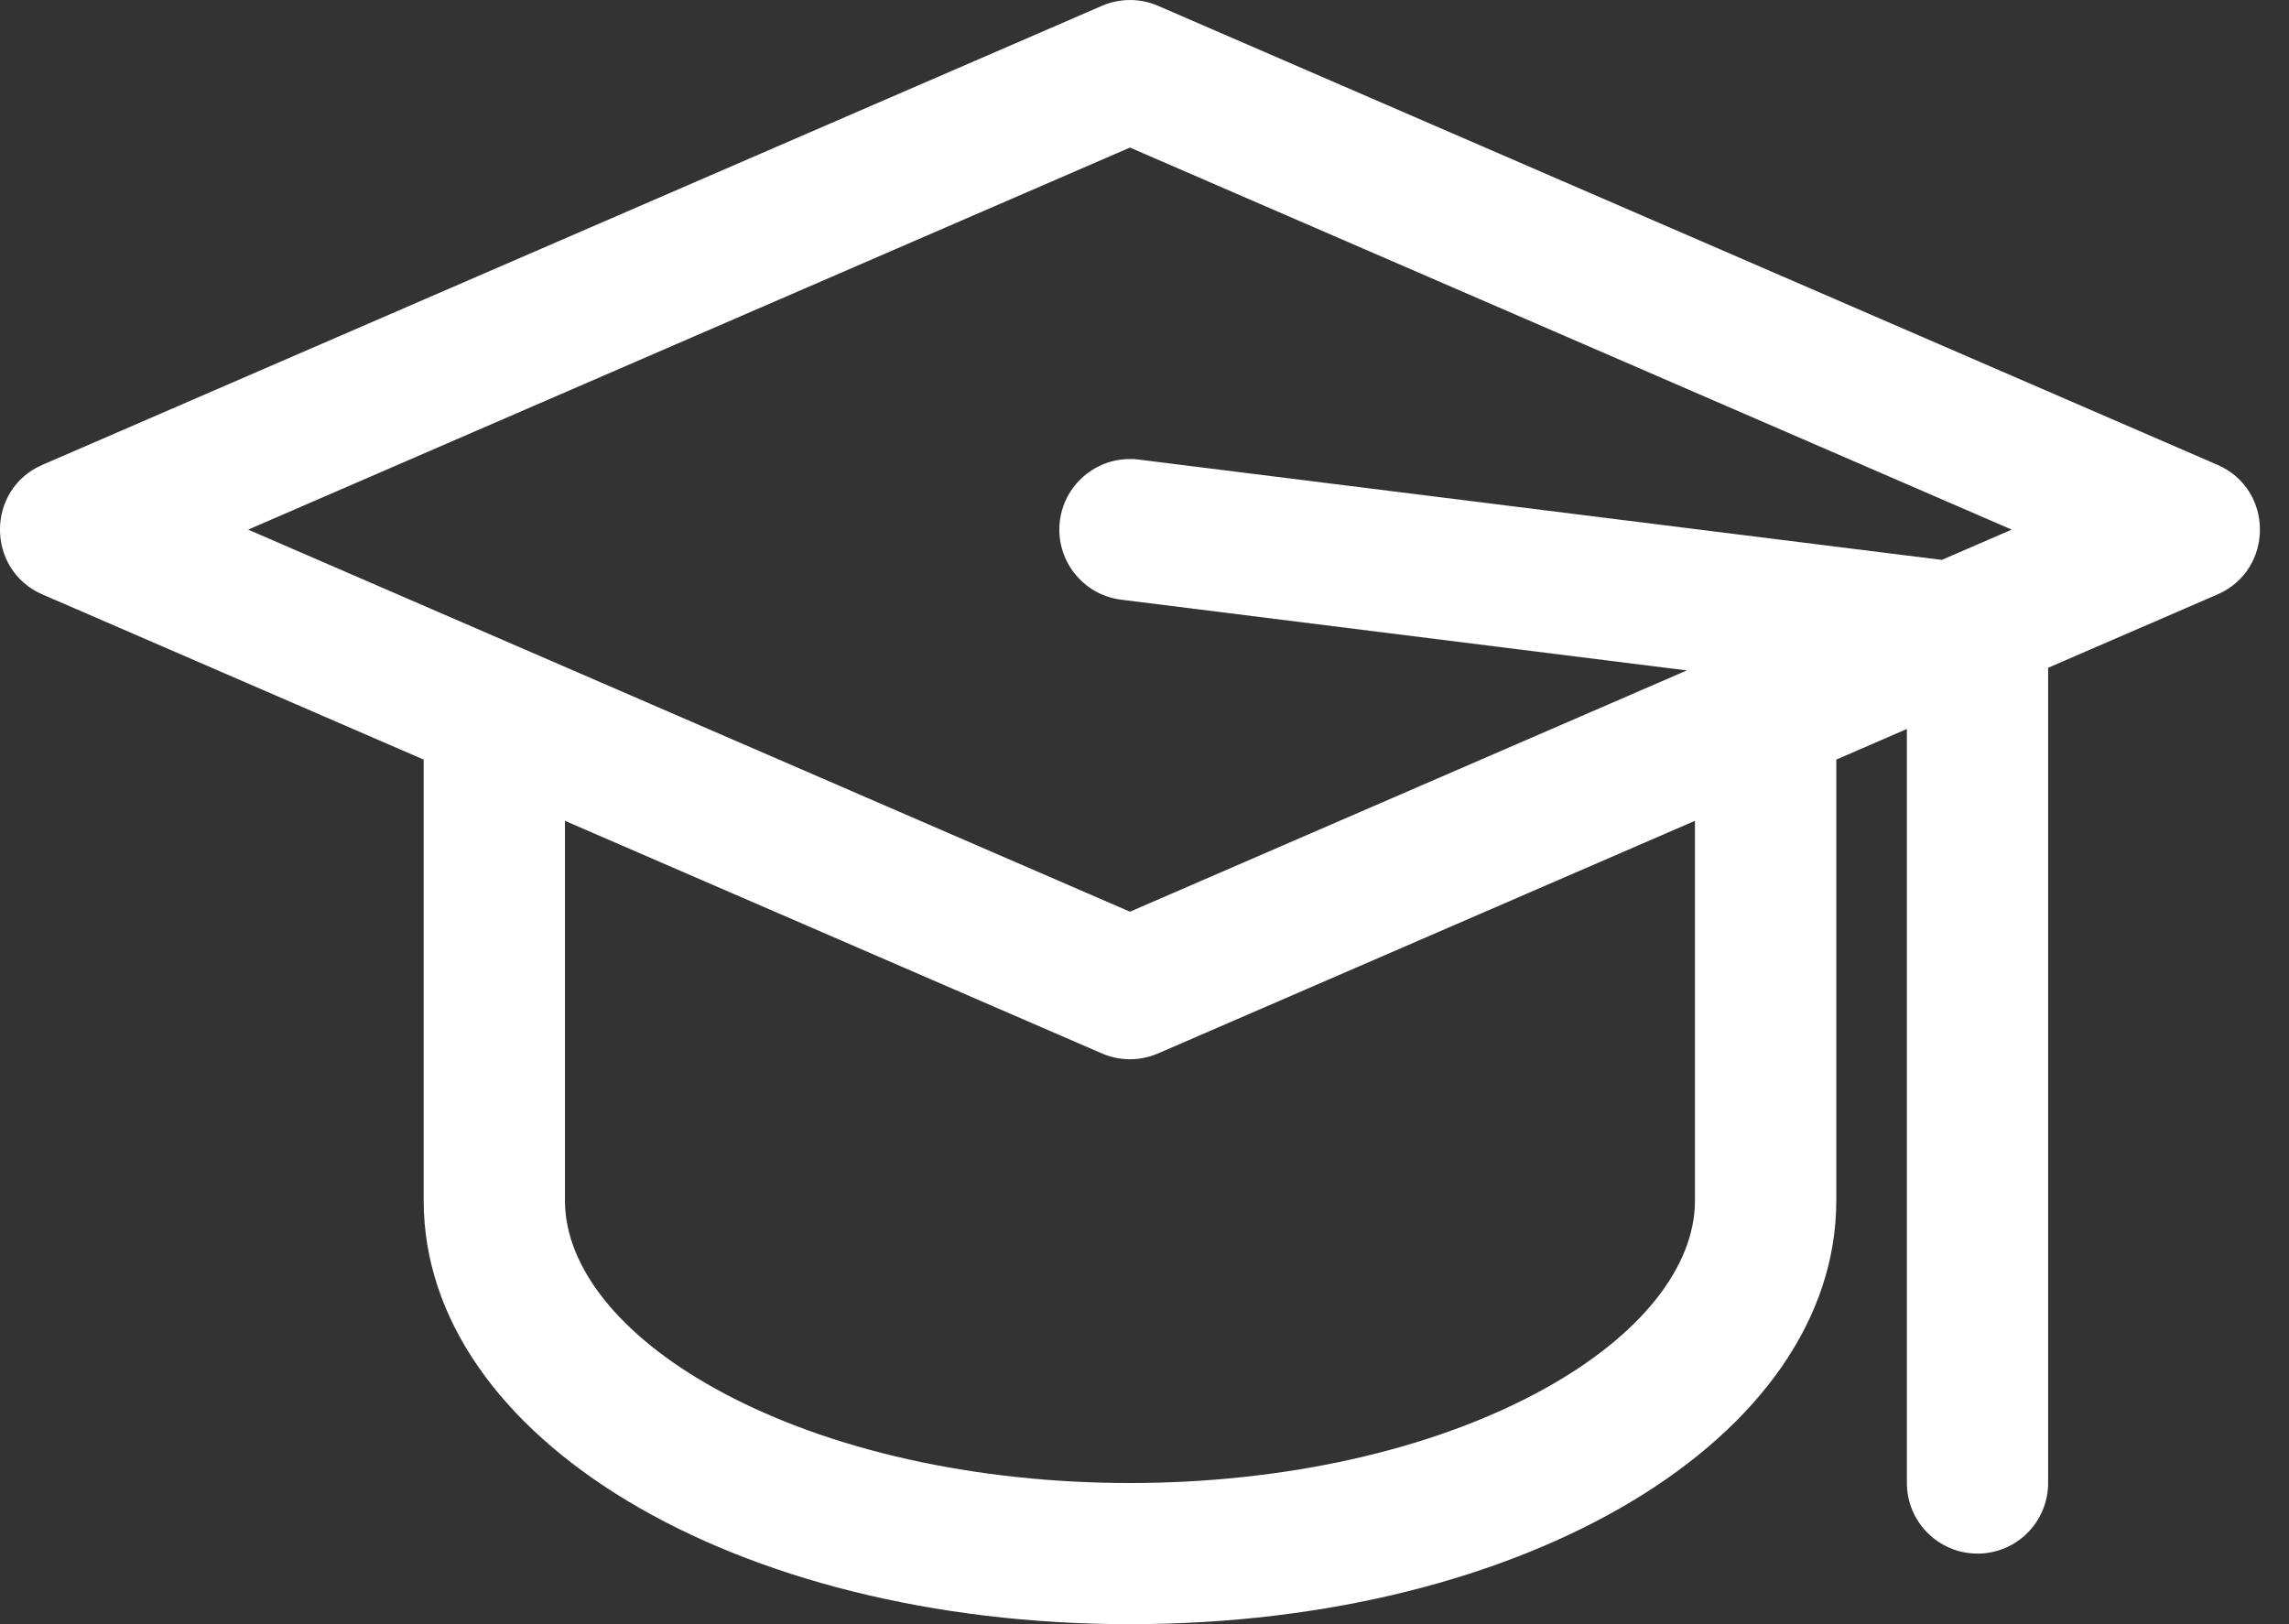 <svg width="31" height="22" viewBox="0 0 31 22" fill="none" xmlns="http://www.w3.org/2000/svg">
<rect x="0" y="0" width="31" height="22" fill="#333333" stroke="none"/>
<path d="M30.031 6.296L15.684 0.079C15.441 -0.026 15.166 -0.026 14.923 0.079L0.575 6.296C-0.192 6.628 -0.192 7.719 0.575 8.052L5.738 10.289V16.261C5.738 19.479 9.94 22 15.303 22C20.667 22 24.869 19.479 24.869 16.261V10.289L25.825 9.874V20.087C25.825 20.615 26.253 21.044 26.782 21.044C27.31 21.044 27.738 20.615 27.738 20.087V9.045L30.031 8.052C30.798 7.719 30.798 6.629 30.031 6.296V6.296ZM15.303 1.999L27.245 7.174L26.298 7.584L15.422 6.225C14.898 6.16 14.42 6.531 14.354 7.055C14.289 7.579 14.66 8.058 15.185 8.123L22.845 9.081L15.303 12.349C8.556 9.425 9.993 10.048 3.361 7.174L15.303 1.999ZM22.955 16.261C22.955 17.162 22.216 18.09 20.926 18.806C17.854 20.513 12.761 20.518 9.681 18.806C8.391 18.09 7.651 17.162 7.651 16.261V11.118L14.923 14.269C15.165 14.374 15.441 14.374 15.684 14.269L22.955 11.118V16.261Z" fill="white"/>
</svg>
